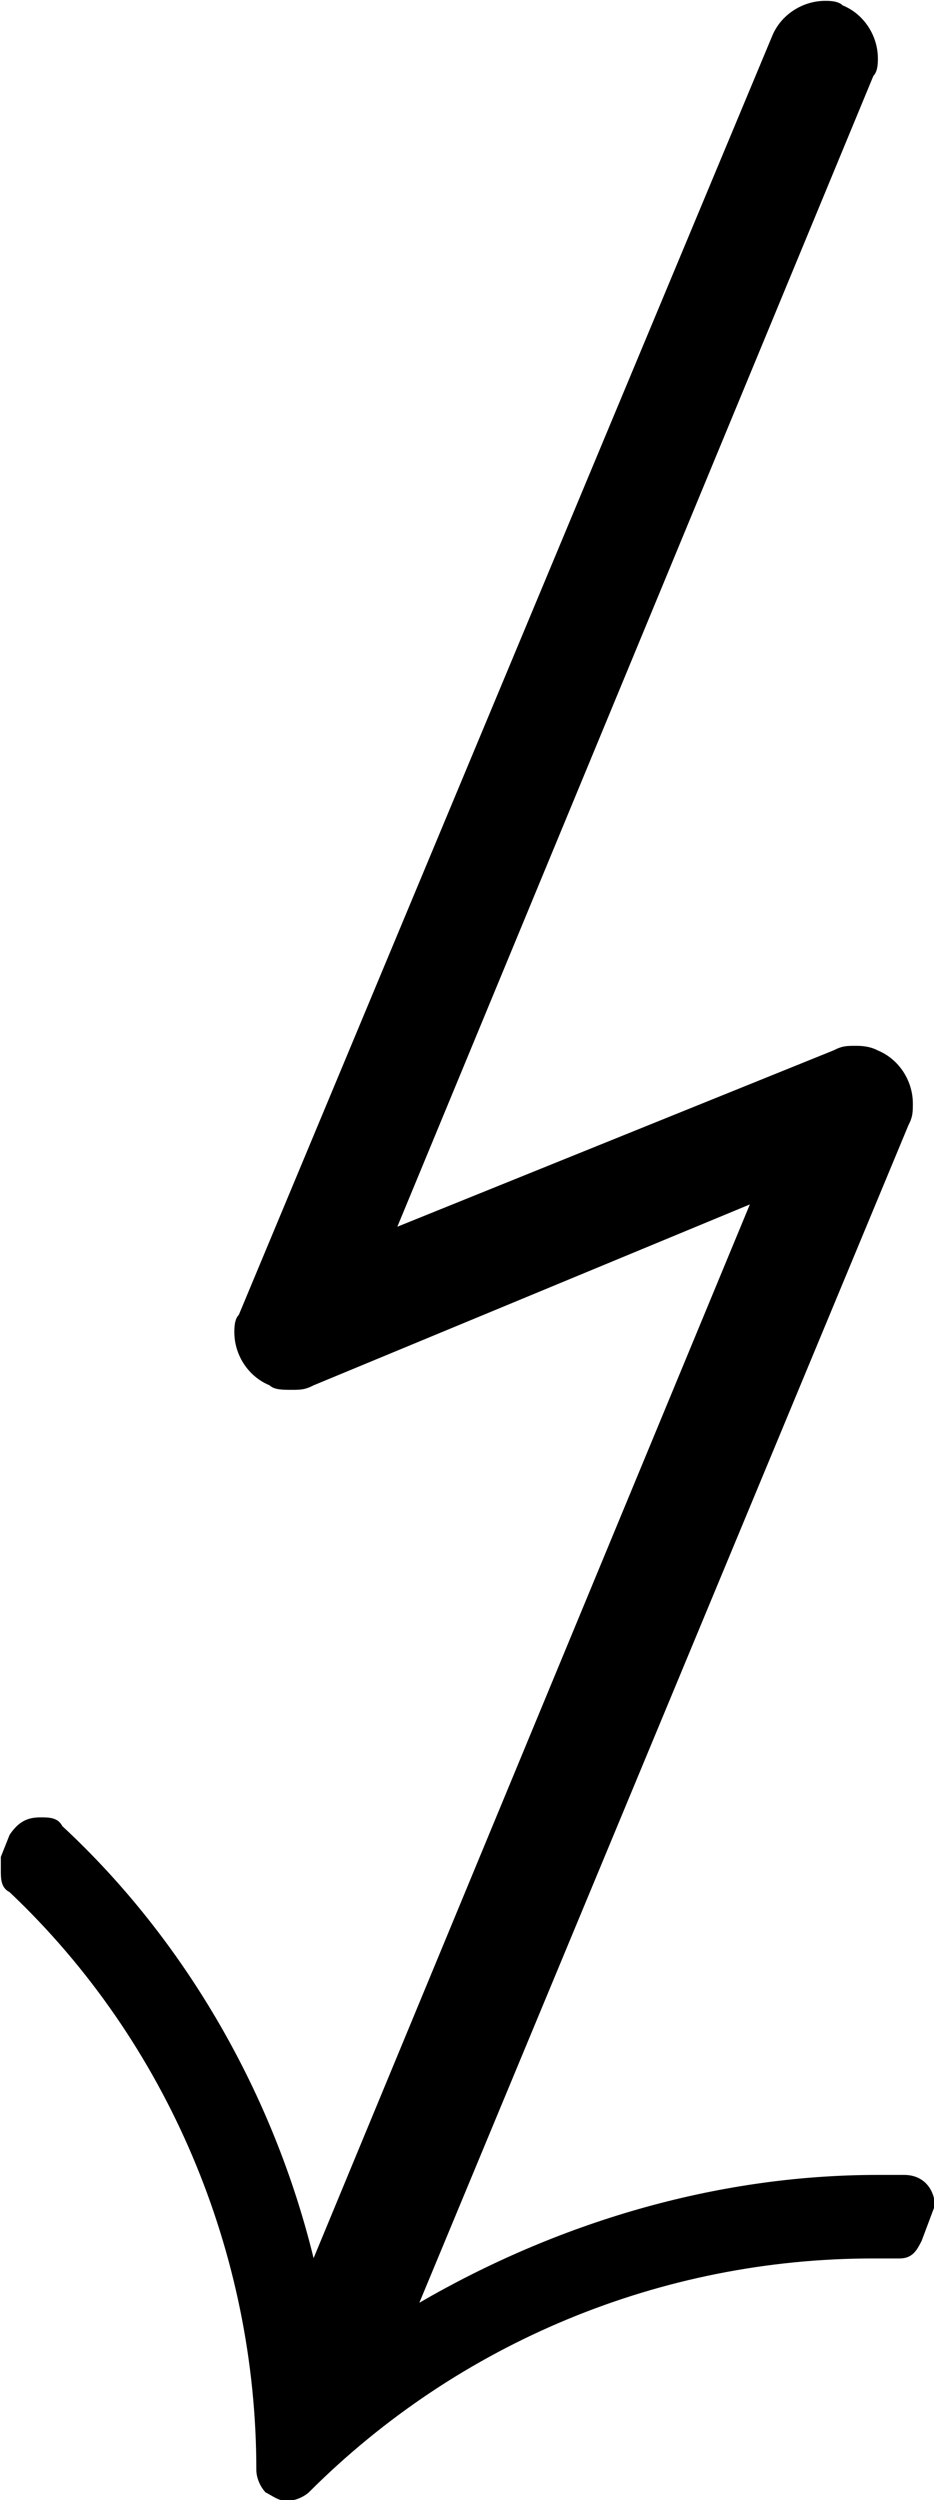 <?xml version="1.0" encoding="UTF-8"?>
<svg fill="#000000" version="1.1" viewBox="0 0 3.312 8.859" xmlns="http://www.w3.org/2000/svg" xmlns:xlink="http://www.w3.org/1999/xlink">
<defs>
<g id="a">
<path d="m1.688 1.906c0.031 0.016 0.047 0.031 0.078 0.031s0.062-0.016 0.078-0.031c0.531-0.531 1.25-0.828 2-0.828h0.094c0.047 0 0.062-0.031 0.078-0.062l0.047-0.125c0-0.047-0.031-0.109-0.109-0.109h-0.094c-0.578 0-1.141 0.172-1.625 0.453l1.734-4.172c0.016-0.031 0.016-0.047 0.016-0.078 0-0.078-0.047-0.156-0.125-0.188-0.031-0.016-0.062-0.016-0.078-0.016-0.031 0-0.047 0-0.078 0.016l-1.547 0.625 1.688-4.078c0.016-0.016 0.016-0.047 0.016-0.062 0-0.078-0.047-0.156-0.125-0.188-0.016-0.016-0.047-0.016-0.062-0.016-0.078 0-0.156 0.047-0.188 0.125l-1.891 4.531c-0.016 0.016-0.016 0.047-0.016 0.062 0 0.078 0.047 0.156 0.125 0.188 0.016 0.016 0.047 0.016 0.078 0.016s0.047 0 0.078-0.016l1.547-0.641-1.547 3.734c-0.141-0.578-0.453-1.125-0.891-1.531-0.016-0.031-0.047-0.031-0.078-0.031-0.047 0-0.078 0.016-0.109 0.062l-0.031 0.078v0.047c0 0.031 0 0.062 0.031 0.078 0.562 0.531 0.875 1.281 0.875 2.047 0 0.031 0.016 0.062 0.031 0.078z"/>
</g>
</defs>
<g transform="translate(-149.46 -127.84)">
<use x="148.712" y="134.765" xlink:href="#a"/>
</g>
</svg>
